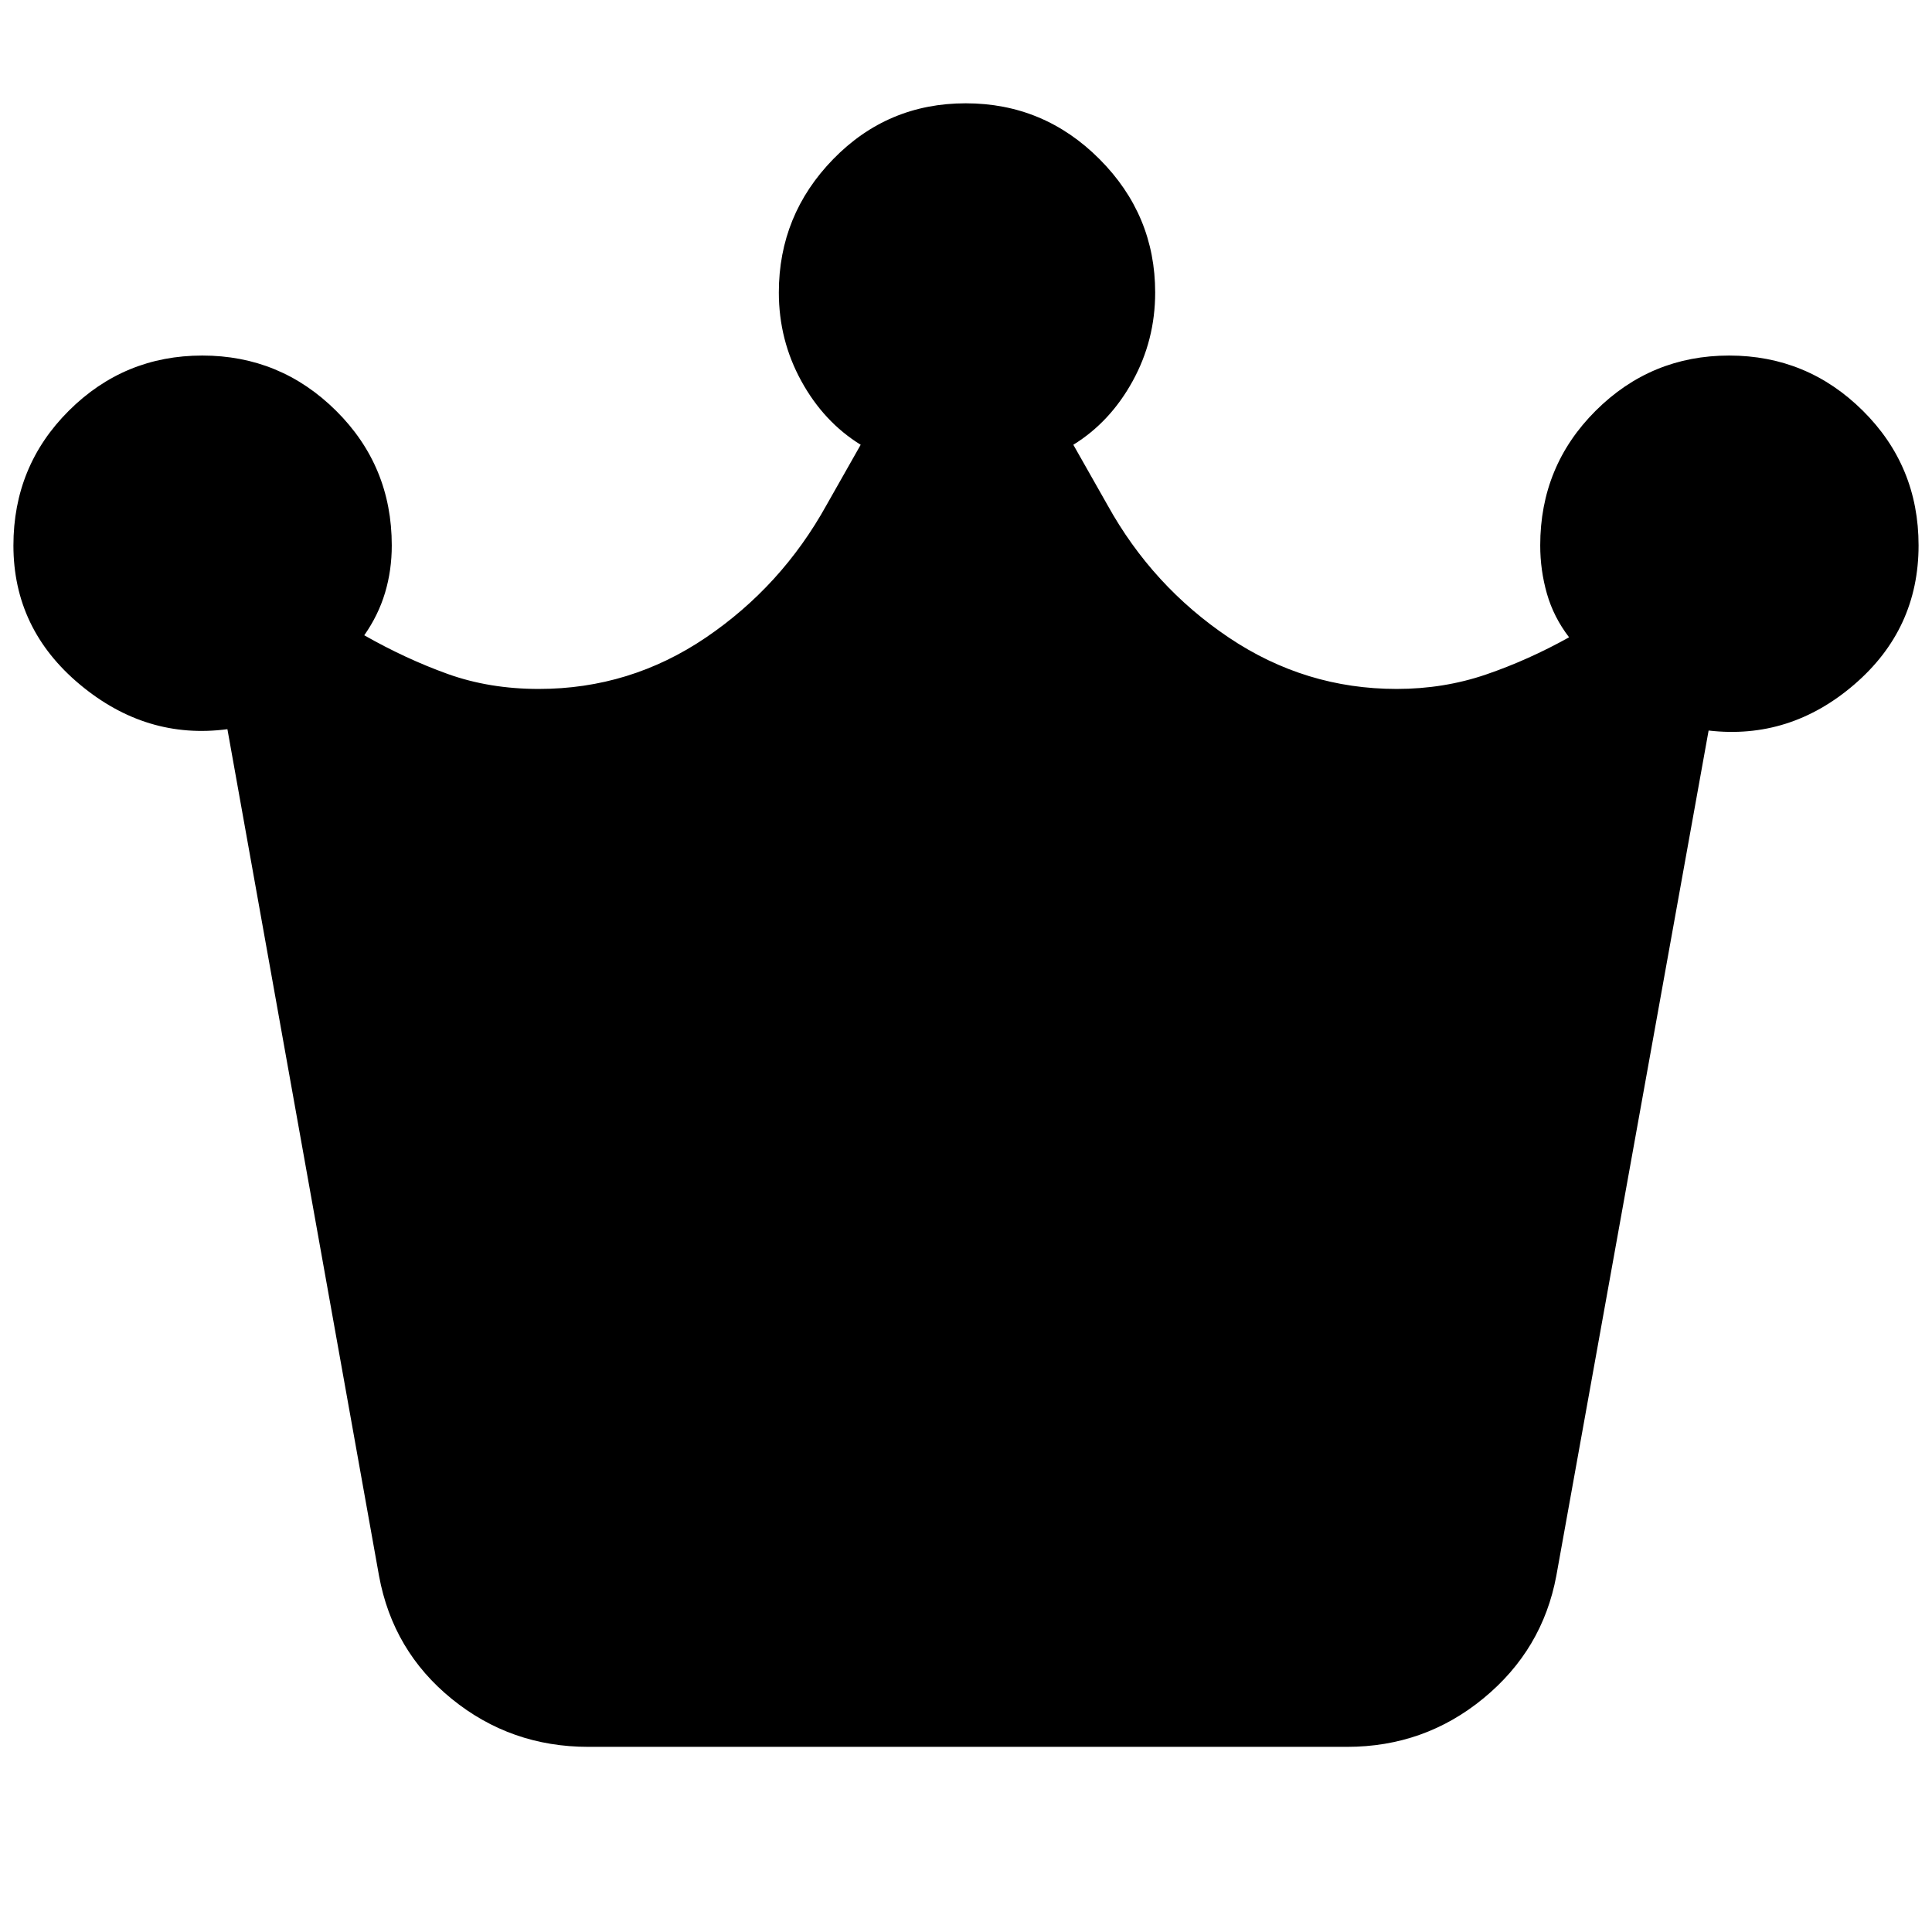 <svg xmlns="http://www.w3.org/2000/svg" height="40" viewBox="0 -960 960 960" width="40"><path d="M292.33-92q-38.5 0-67.82-23.8-29.31-23.8-36.18-61.2L113-597.67q-40.33 5.34-73.33-22.22t-33-69.07q0-39.51 27.52-66.94t66.34-27.43q38.82 0 66.48 27.45 27.66 27.46 27.66 66.88 0 12.4-3.34 23.54Q188-654.33 181-644.33q20.68 11.75 41.44 19.21 20.77 7.45 45.29 7.45 45.34 0 82.97-25.5 37.63-25.5 59.97-65.83l17-30q-18.34-11.33-29.5-31.67Q387-791 387-814.67q0-38.52 27.02-66.26 27.03-27.74 65.84-27.74 38.82 0 66.48 27.74Q574-853.19 574-814.67q0 23.67-11.17 44-11.16 20.34-29.5 31.67l17 30q22.34 40.33 60.3 65.83 37.96 25.5 83.36 25.5 23.41 0 44.38-7.16 20.96-7.17 41.3-18.5-7.67-10-11-21.64-3.34-11.65-3.34-24.03 0-39.42 27.53-66.88 27.52-27.45 66.34-27.45 38.82 0 66.47 27.45 27.66 27.46 27.66 66.88 0 41.67-32 69.17T849-597l-75.67 420q-6.86 36.74-36.18 60.87Q707.84-92 669.33-92h-377Z"/></svg>